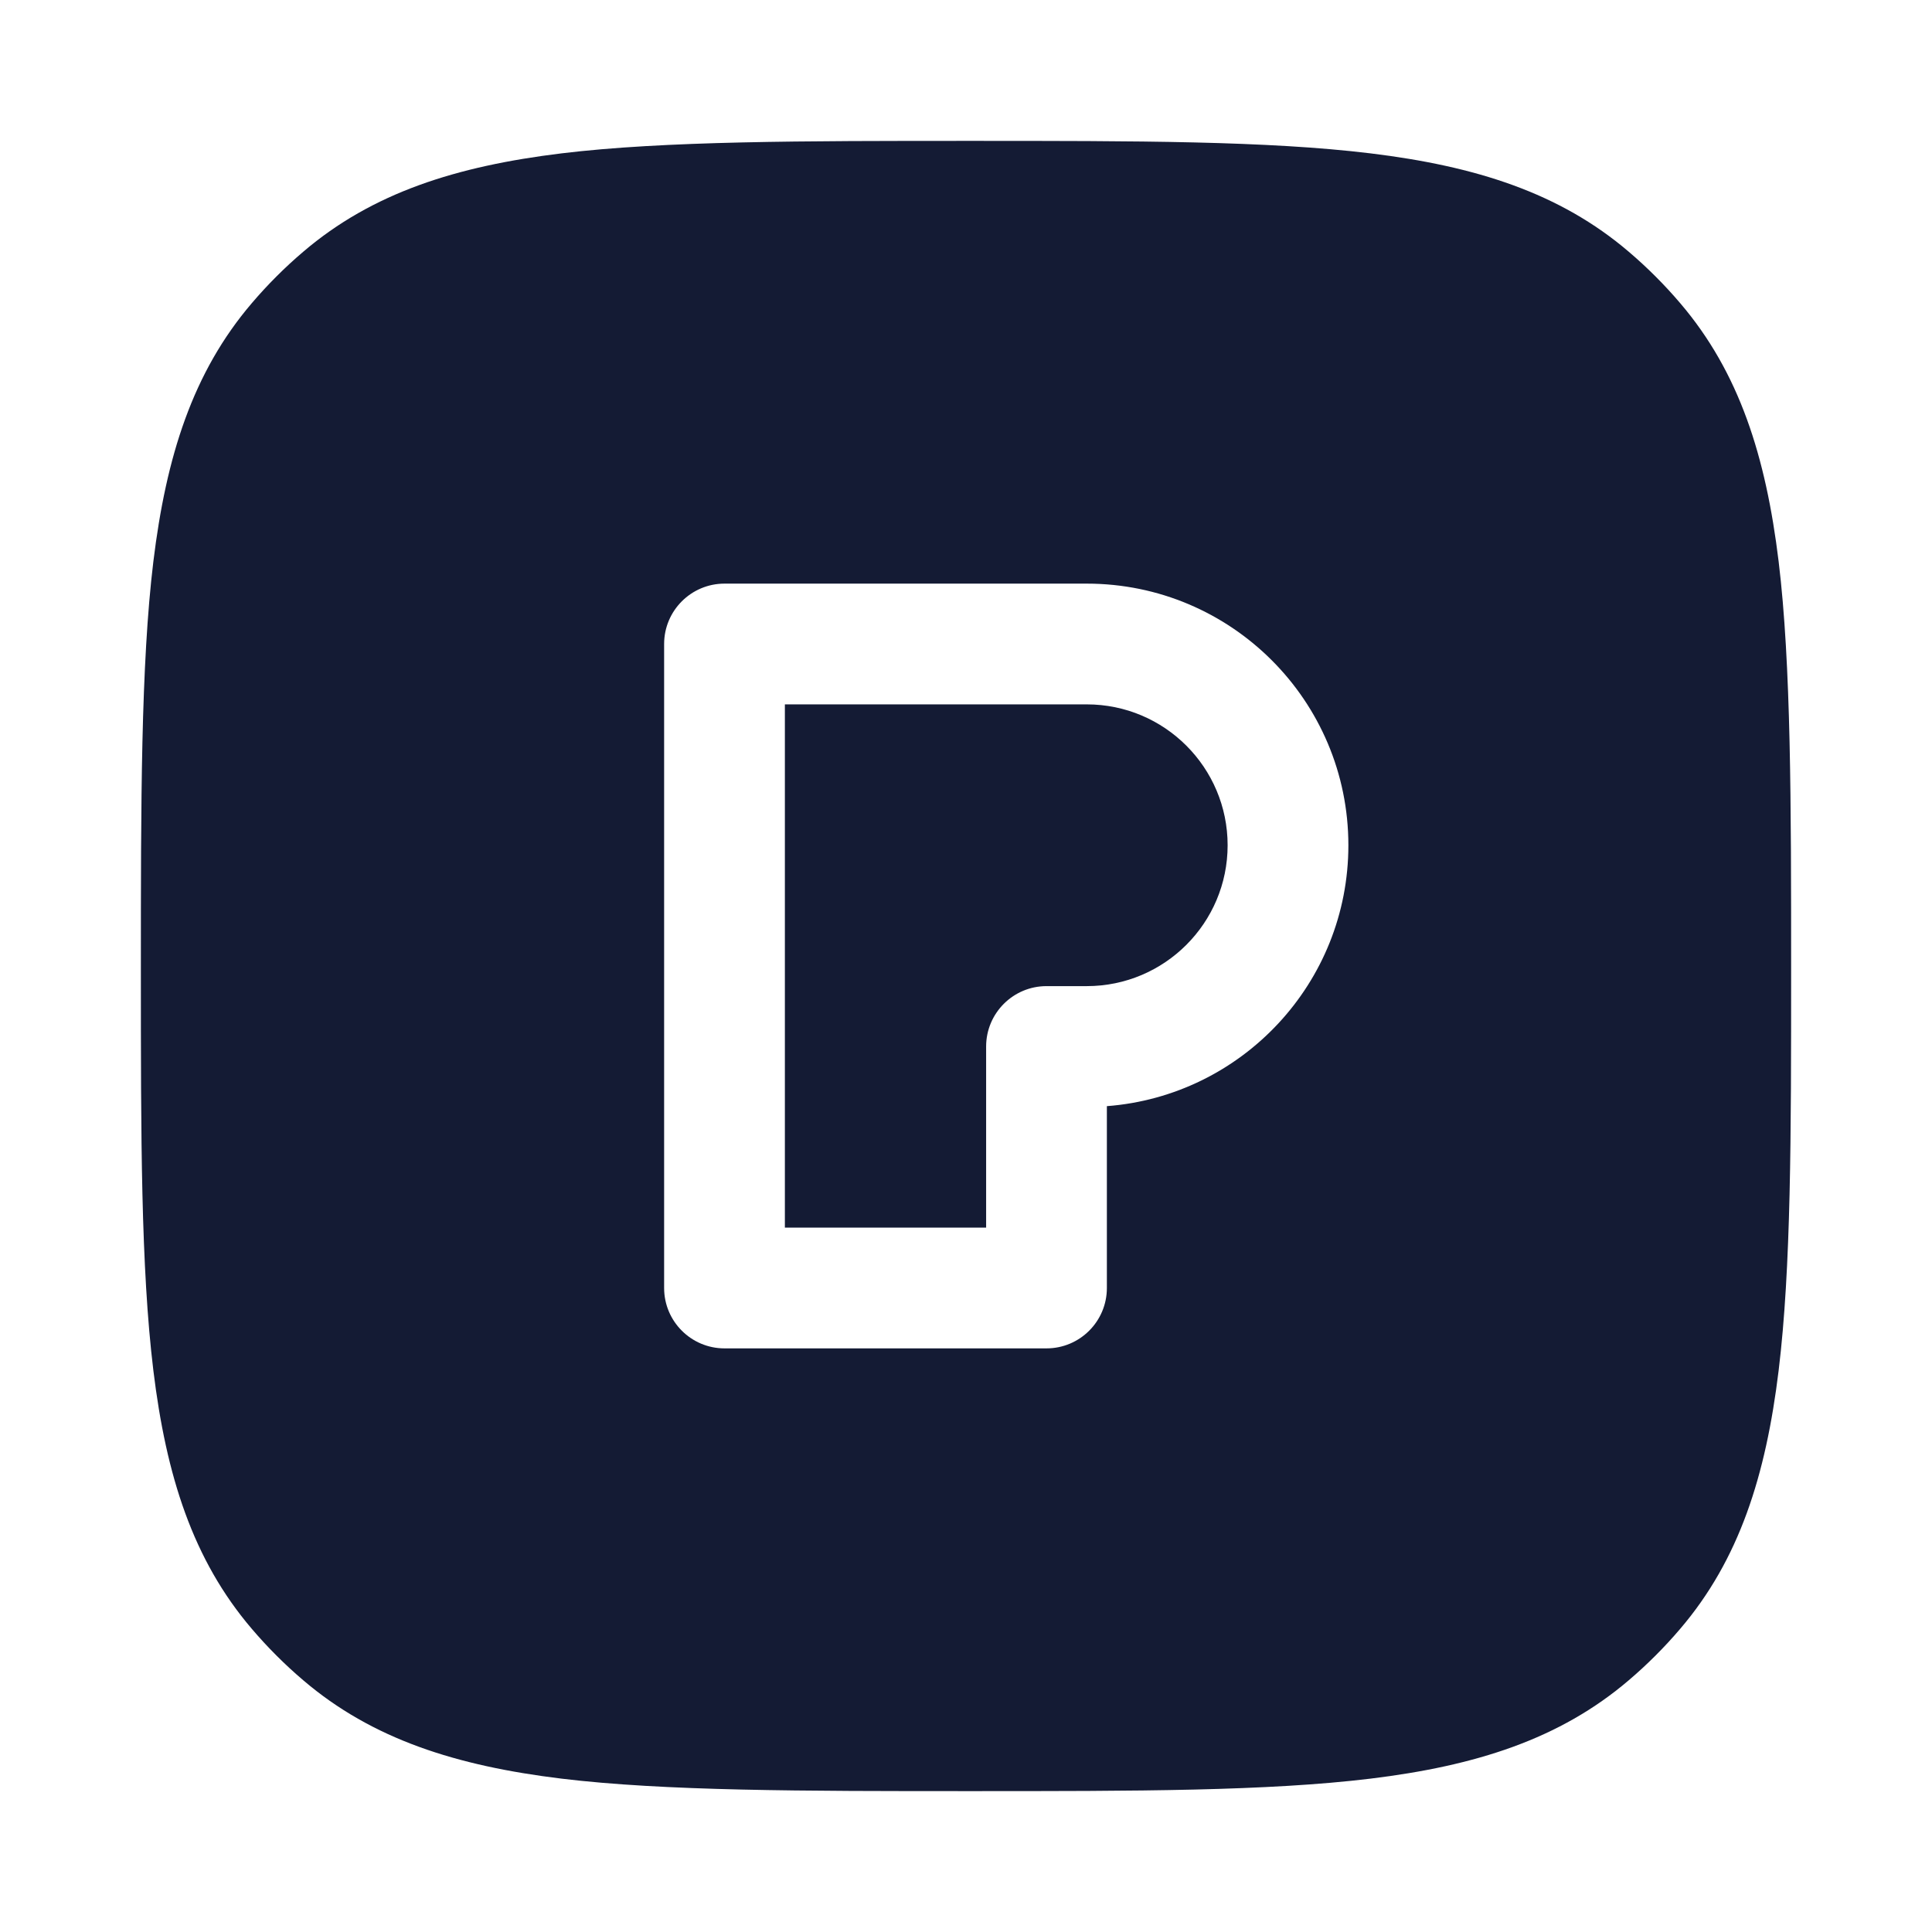 <svg width="24" height="24" viewBox="0 0 24 24" fill="none" xmlns="http://www.w3.org/2000/svg">
<path fill-rule="evenodd" clip-rule="evenodd" d="M12.051 1.75H12.051C9.98 1.75 8.254 1.75 6.976 1.905C5.67 2.064 4.625 2.394 3.766 3.128C3.537 3.323 3.323 3.537 3.128 3.766C2.394 4.625 2.064 5.67 1.905 6.976C1.75 8.254 1.75 9.98 1.75 12.051V12.051C1.75 14.123 1.75 15.746 1.905 17.024C2.064 18.33 2.394 19.375 3.128 20.234C3.323 20.463 3.537 20.677 3.766 20.872C4.625 21.606 5.67 21.936 6.976 22.095C8.254 22.25 9.98 22.25 12.051 22.25C14.123 22.25 15.746 22.25 17.024 22.095C18.33 21.936 19.375 21.606 20.234 20.872C20.463 20.677 20.677 20.463 20.872 20.234C21.606 19.375 21.936 18.33 22.095 17.024C22.25 15.746 22.25 14.123 22.25 12.051C22.25 9.98 22.25 8.254 22.095 6.976C21.936 5.67 21.606 4.625 20.872 3.766C20.677 3.537 20.463 3.323 20.234 3.128C19.375 2.394 18.33 2.064 17.024 1.905C15.746 1.75 14.123 1.75 12.051 1.75ZM9 7.25C8.586 7.25 8.25 7.586 8.25 8V16C8.25 16.414 8.586 16.75 9 16.75H13C13.414 16.75 13.75 16.414 13.75 16V13.741C15.428 13.613 16.75 12.211 16.75 10.5C16.75 8.705 15.295 7.25 13.5 7.25H9ZM9.75 15.25V8.75H13.5C14.466 8.75 15.25 9.534 15.25 10.5C15.25 11.466 14.466 12.25 13.5 12.25H13C12.586 12.25 12.25 12.586 12.25 13V15.25H9.75Z" fill="#141B34"/>
</svg>
